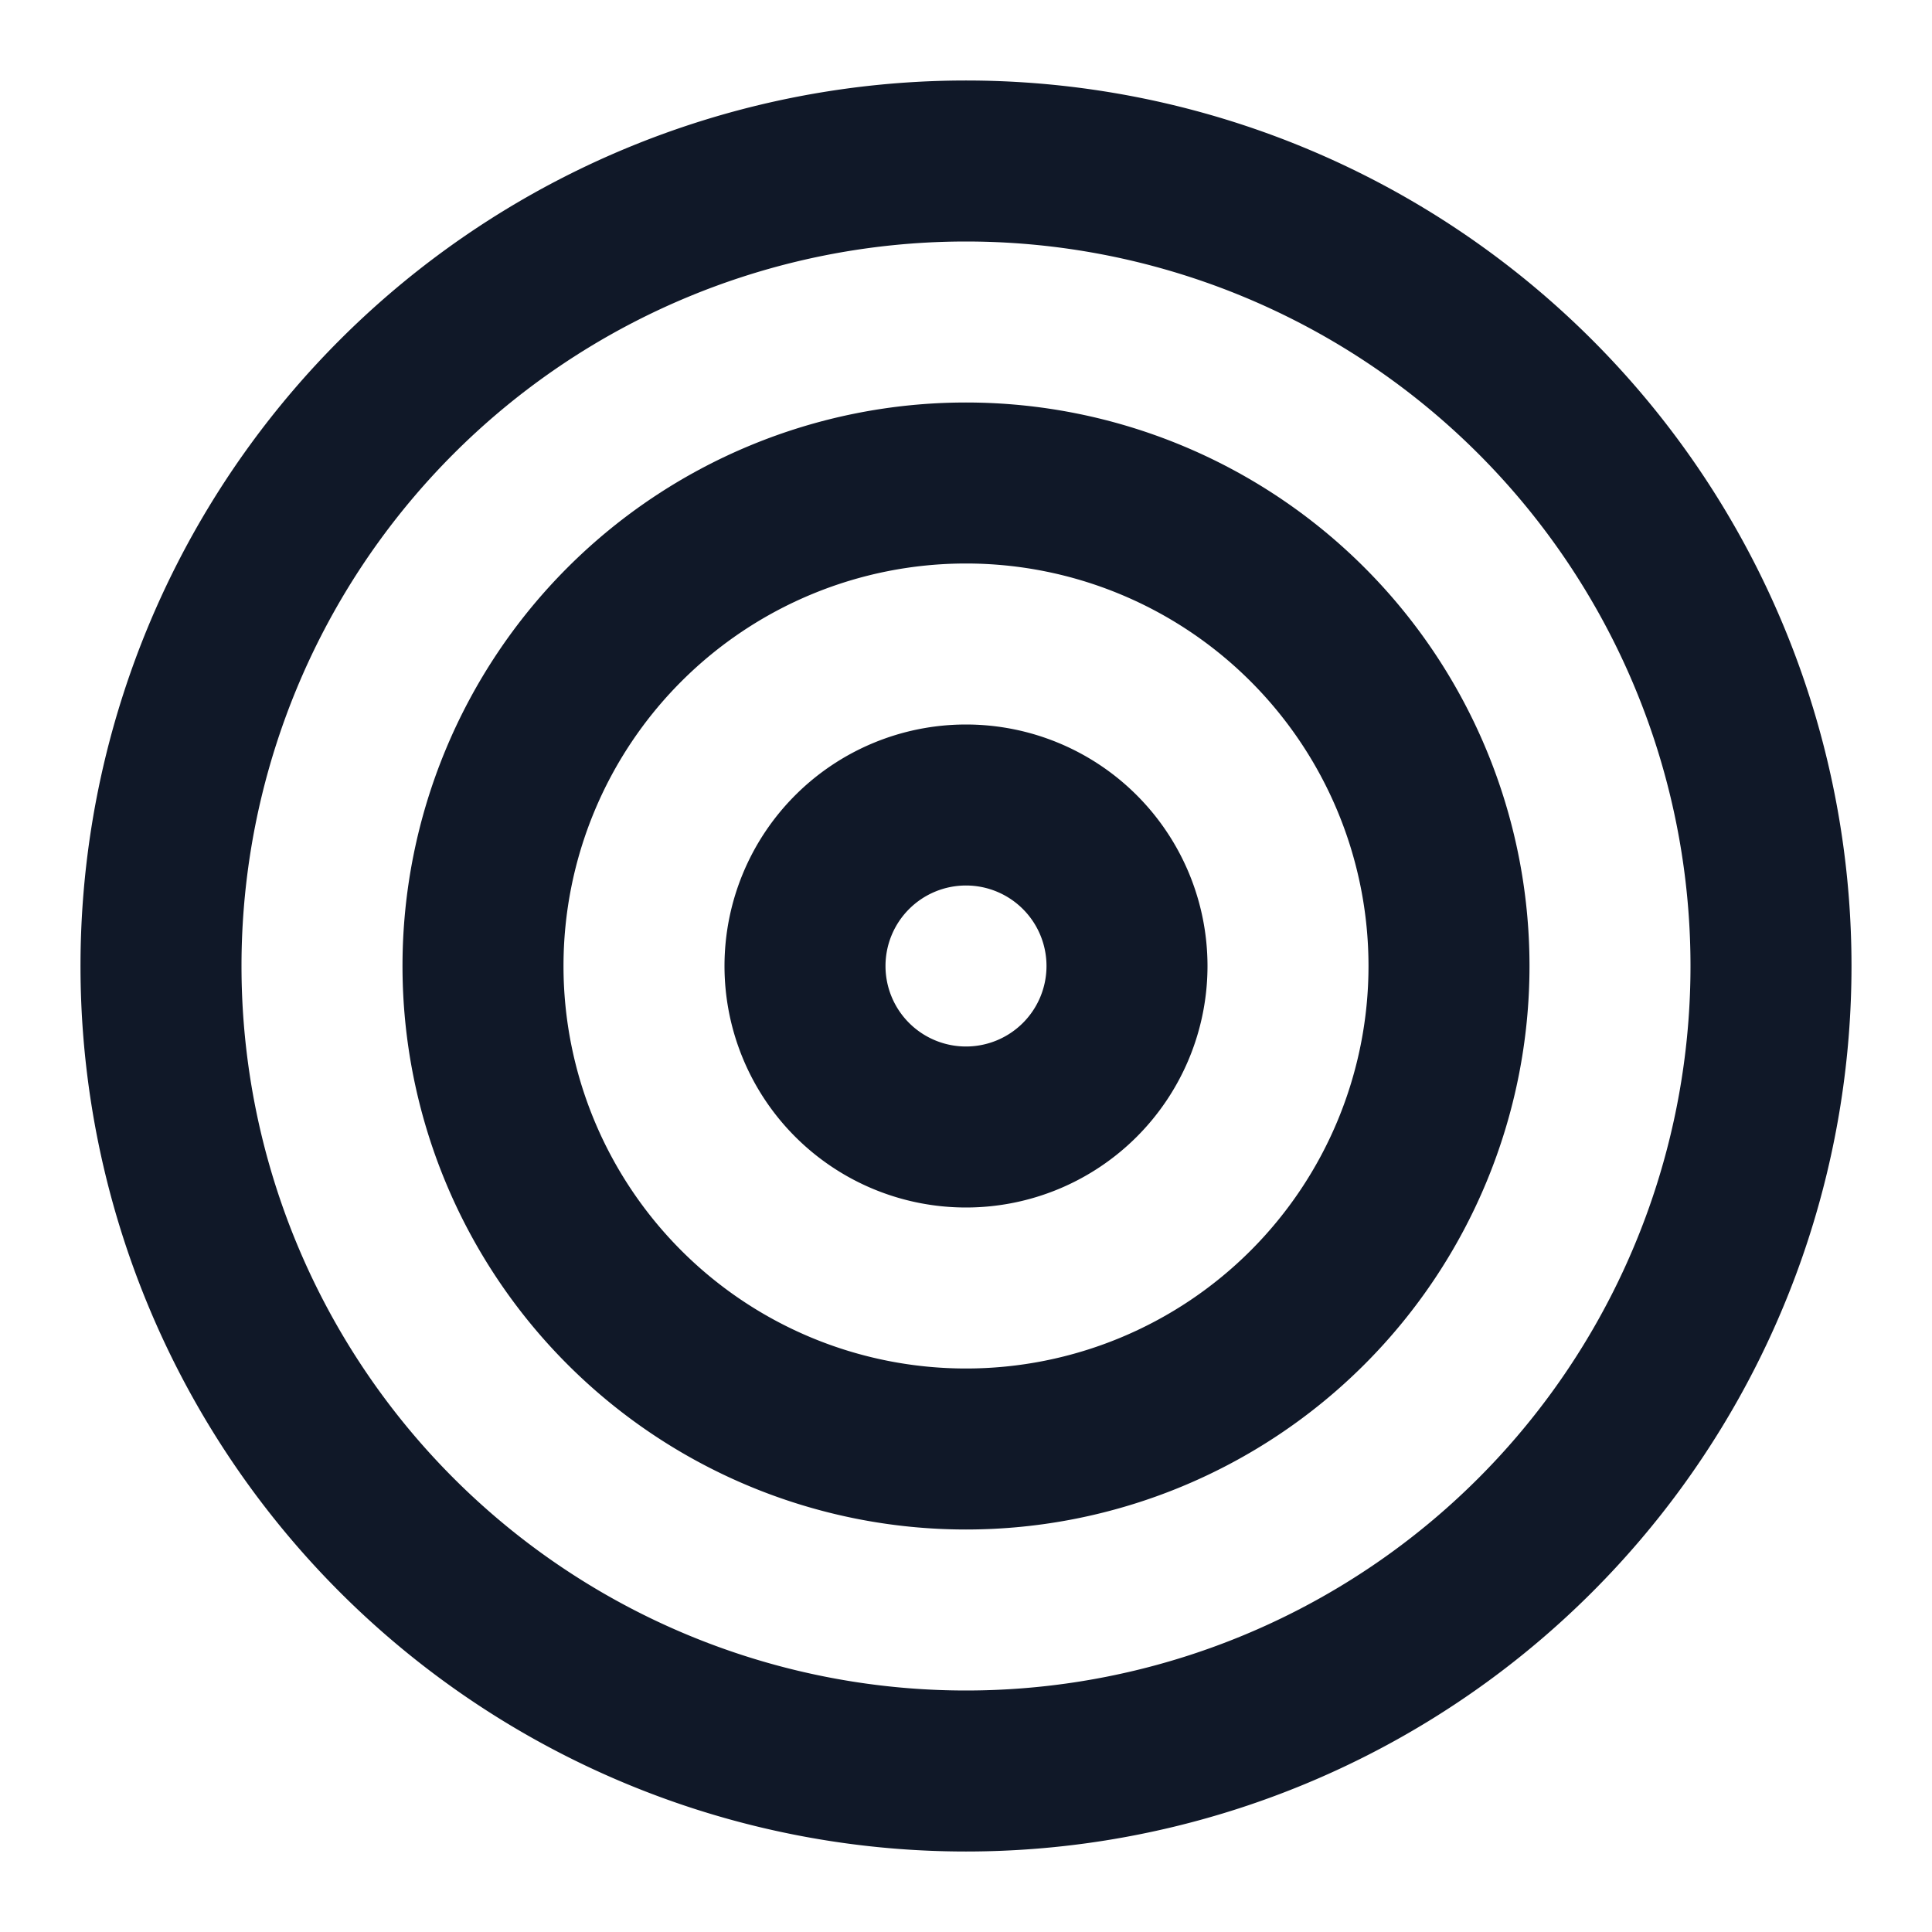 <svg xmlns="http://www.w3.org/2000/svg" width="24" height="24" fill="none">
  <path stroke="#101828" stroke-linecap="round" stroke-linejoin="round" stroke-width="2" d="M12 22a10 10 0 1 0 0-20 10 10 0 0 0 0 20"/>
  <path stroke="#101828" stroke-linecap="round" stroke-linejoin="round" stroke-width="2" d="M12 18a6 6 0 1 0 0-12 6 6 0 0 0 0 12"/>
  <path stroke="#101828" stroke-linecap="round" stroke-linejoin="round" stroke-width="2" d="M12 14a2 2 0 1 0 0-4 2 2 0 0 0 0 4"/>
</svg>
